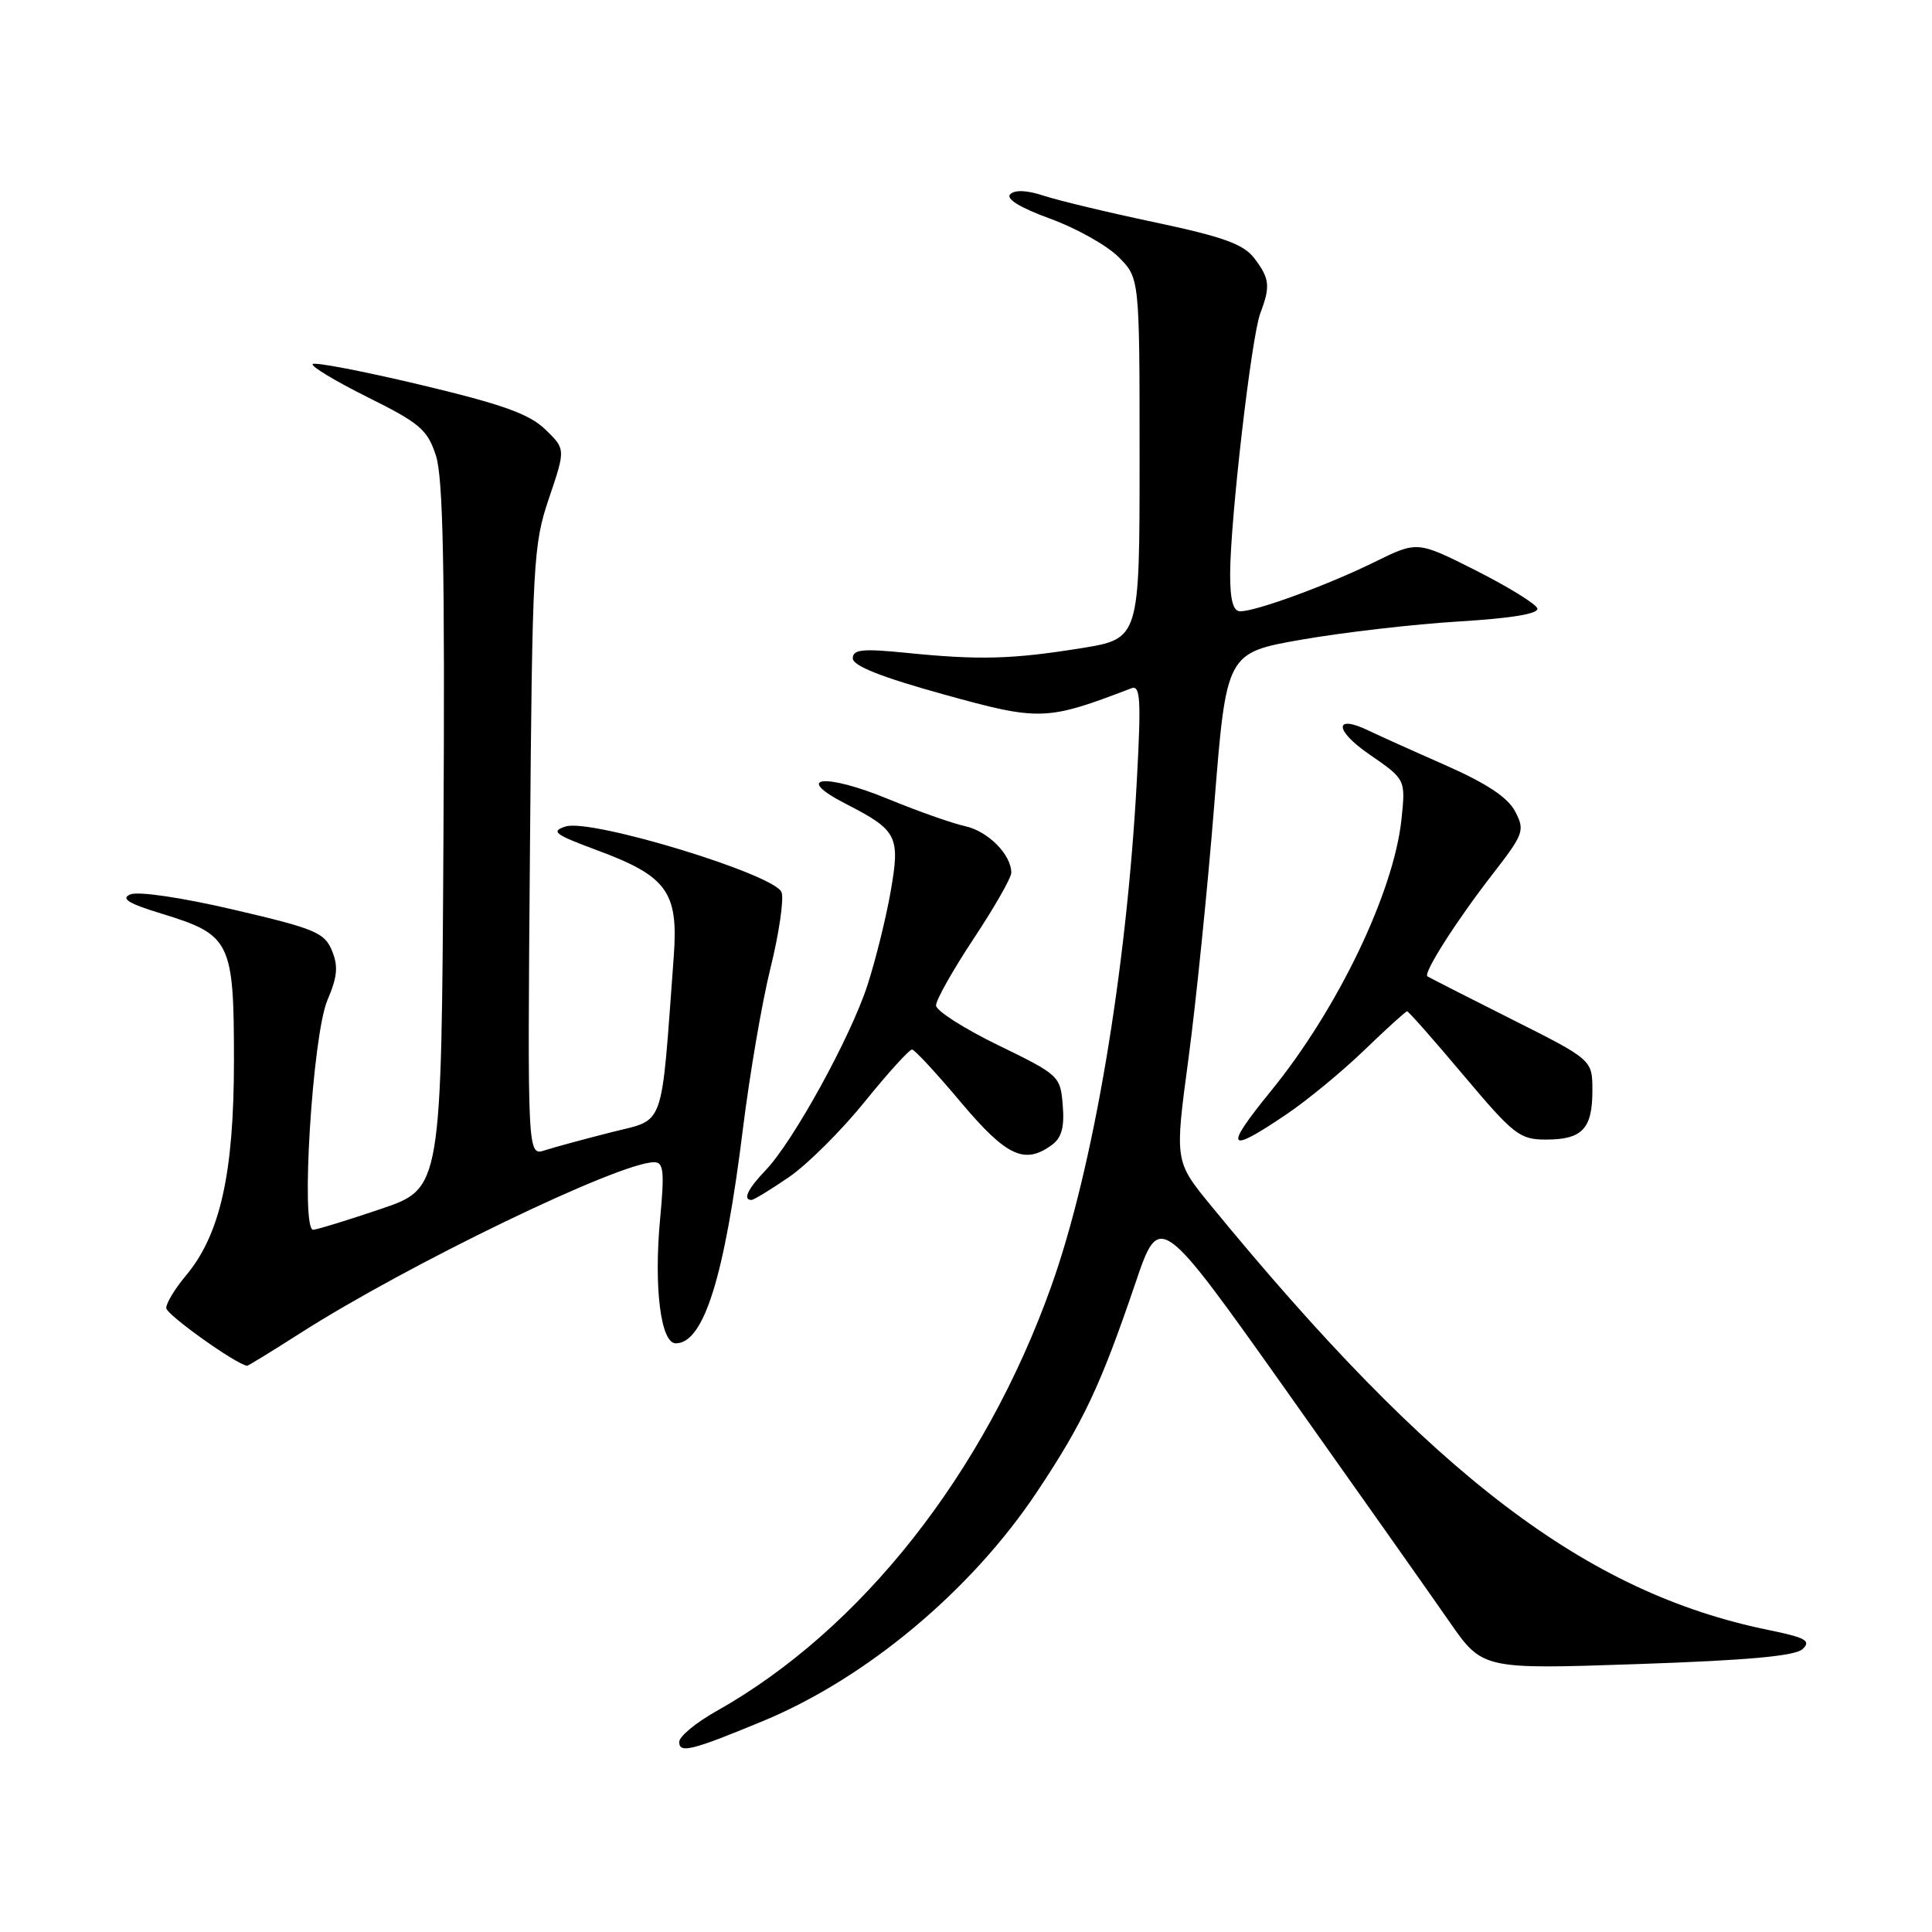 <?xml version="1.0" encoding="UTF-8" standalone="no"?>
<!DOCTYPE svg PUBLIC "-//W3C//DTD SVG 1.1//EN" "http://www.w3.org/Graphics/SVG/1.1/DTD/svg11.dtd" >
<svg xmlns="http://www.w3.org/2000/svg" xmlns:xlink="http://www.w3.org/1999/xlink" version="1.1" viewBox="0 0 256 256">
 <g >
 <path fill="currentColor"
d=" M 101.07 228.06 C 114.80 222.38 128.72 210.74 137.42 197.66 C 143.56 188.44 145.83 183.61 150.44 170.04 C 153.65 160.58 153.65 160.58 170.64 184.54 C 179.98 197.72 189.61 211.36 192.03 214.85 C 196.43 221.20 196.43 221.20 216.97 220.50 C 231.68 220.00 237.89 219.43 238.87 218.50 C 240.01 217.41 239.25 216.99 234.37 215.99 C 210.14 211.04 189.84 195.58 160.41 159.69 C 155.65 153.87 155.65 153.87 157.48 140.26 C 158.48 132.78 160.02 117.62 160.90 106.58 C 162.50 86.50 162.50 86.50 172.50 84.75 C 178.00 83.79 187.35 82.71 193.28 82.35 C 200.35 81.92 203.94 81.32 203.70 80.61 C 203.50 80.01 199.85 77.76 195.58 75.60 C 187.81 71.68 187.81 71.68 182.16 74.46 C 175.97 77.51 166.47 81.00 164.34 81.00 C 163.40 81.00 163.00 79.53 163.00 76.10 C 163.00 69.01 165.82 44.59 167.00 41.50 C 168.36 37.92 168.24 36.88 166.17 34.18 C 164.76 32.35 162.04 31.37 153.08 29.47 C 146.85 28.16 140.20 26.56 138.29 25.93 C 136.08 25.20 134.47 25.13 133.86 25.74 C 133.25 26.35 135.18 27.53 139.16 28.98 C 142.60 30.23 146.67 32.51 148.21 34.05 C 151.00 36.85 151.00 36.85 151.00 60.74 C 151.00 84.64 151.00 84.64 143.25 85.89 C 134.10 87.36 129.76 87.48 120.14 86.51 C 114.26 85.92 113.00 86.05 113.00 87.24 C 113.00 88.22 116.77 89.72 125.03 92.01 C 137.80 95.55 138.64 95.52 149.91 91.20 C 151.10 90.75 151.22 92.62 150.65 103.17 C 149.29 128.66 144.87 154.84 139.29 170.46 C 130.44 195.24 114.09 215.97 94.90 226.75 C 92.21 228.26 90.00 230.09 90.00 230.82 C 90.00 232.37 91.65 231.96 101.07 228.06 Z  M 39.74 176.68 C 54.00 167.56 82.07 154.00 86.68 154.00 C 87.93 154.00 88.06 155.20 87.47 161.48 C 86.62 170.59 87.55 178.00 89.54 178.00 C 93.26 178.00 96.02 169.17 98.45 149.50 C 99.34 142.35 100.97 132.79 102.10 128.25 C 103.22 123.71 103.88 119.21 103.57 118.25 C 102.82 115.90 78.35 108.44 74.96 109.51 C 72.93 110.16 73.48 110.57 79.06 112.64 C 88.39 116.09 89.90 118.18 89.28 126.68 C 87.55 150.08 88.22 148.19 81.00 150.03 C 77.42 150.94 73.46 152.01 72.20 152.42 C 69.89 153.17 69.89 153.17 70.22 112.83 C 70.53 74.35 70.65 72.20 72.75 66.00 C 74.95 59.50 74.95 59.50 72.23 56.88 C 70.09 54.83 66.51 53.56 55.72 50.99 C 48.15 49.19 41.71 47.95 41.43 48.24 C 41.15 48.52 44.42 50.49 48.71 52.63 C 55.64 56.07 56.64 56.93 57.76 60.36 C 58.72 63.29 58.96 75.46 58.76 110.85 C 58.50 157.47 58.50 157.47 50.50 160.18 C 46.10 161.67 42.05 162.92 41.50 162.95 C 39.80 163.04 41.41 137.17 43.38 132.54 C 44.71 129.43 44.84 128.02 43.98 125.95 C 43.00 123.57 41.70 123.04 30.98 120.54 C 24.09 118.93 18.32 118.08 17.28 118.51 C 15.95 119.07 17.00 119.72 21.50 121.09 C 30.56 123.87 31.00 124.77 31.00 140.52 C 31.00 155.49 29.18 163.62 24.61 169.05 C 23.18 170.76 22.01 172.68 22.03 173.33 C 22.05 174.20 31.25 180.77 32.74 180.97 C 32.87 180.99 36.02 179.06 39.74 176.68 Z  M 104.56 155.96 C 106.99 154.29 111.51 149.79 114.60 145.96 C 117.70 142.13 120.51 139.03 120.86 139.07 C 121.21 139.10 124.13 142.25 127.33 146.07 C 133.37 153.23 135.76 154.36 139.38 151.71 C 140.67 150.77 141.06 149.35 140.82 146.46 C 140.51 142.57 140.35 142.43 132.28 138.50 C 127.75 136.30 124.04 133.93 124.03 133.23 C 124.01 132.53 126.25 128.56 129.00 124.40 C 131.75 120.25 134.00 116.31 134.00 115.65 C 134.00 113.24 130.93 110.14 127.88 109.47 C 126.17 109.10 121.57 107.47 117.68 105.87 C 109.26 102.40 105.00 102.89 112.07 106.51 C 118.92 110.03 119.30 110.77 118.01 118.17 C 117.40 121.65 116.02 127.22 114.94 130.55 C 112.69 137.47 105.12 151.22 101.47 155.04 C 99.09 157.52 98.38 159.00 99.57 159.00 C 99.88 159.00 102.13 157.63 104.56 155.96 Z  M 170.51 147.62 C 173.26 145.76 177.89 141.94 180.81 139.12 C 183.73 136.30 186.27 134.00 186.45 134.00 C 186.63 134.00 190.01 137.82 193.94 142.50 C 200.58 150.38 201.37 151.00 204.85 151.00 C 209.65 151.00 211.00 149.58 211.00 144.52 C 211.00 140.43 211.00 140.43 200.25 135.03 C 194.34 132.06 189.34 129.51 189.14 129.37 C 188.56 128.95 192.99 121.99 197.77 115.84 C 201.93 110.47 202.08 110.04 200.76 107.51 C 199.78 105.65 196.97 103.79 191.43 101.35 C 187.07 99.43 182.53 97.38 181.35 96.81 C 176.74 94.58 176.80 96.77 181.43 99.95 C 186.25 103.27 186.25 103.27 185.71 108.50 C 184.71 118.17 177.28 133.67 168.41 144.56 C 162.10 152.31 162.57 153.00 170.51 147.62 Z "/>
</g>
</svg>